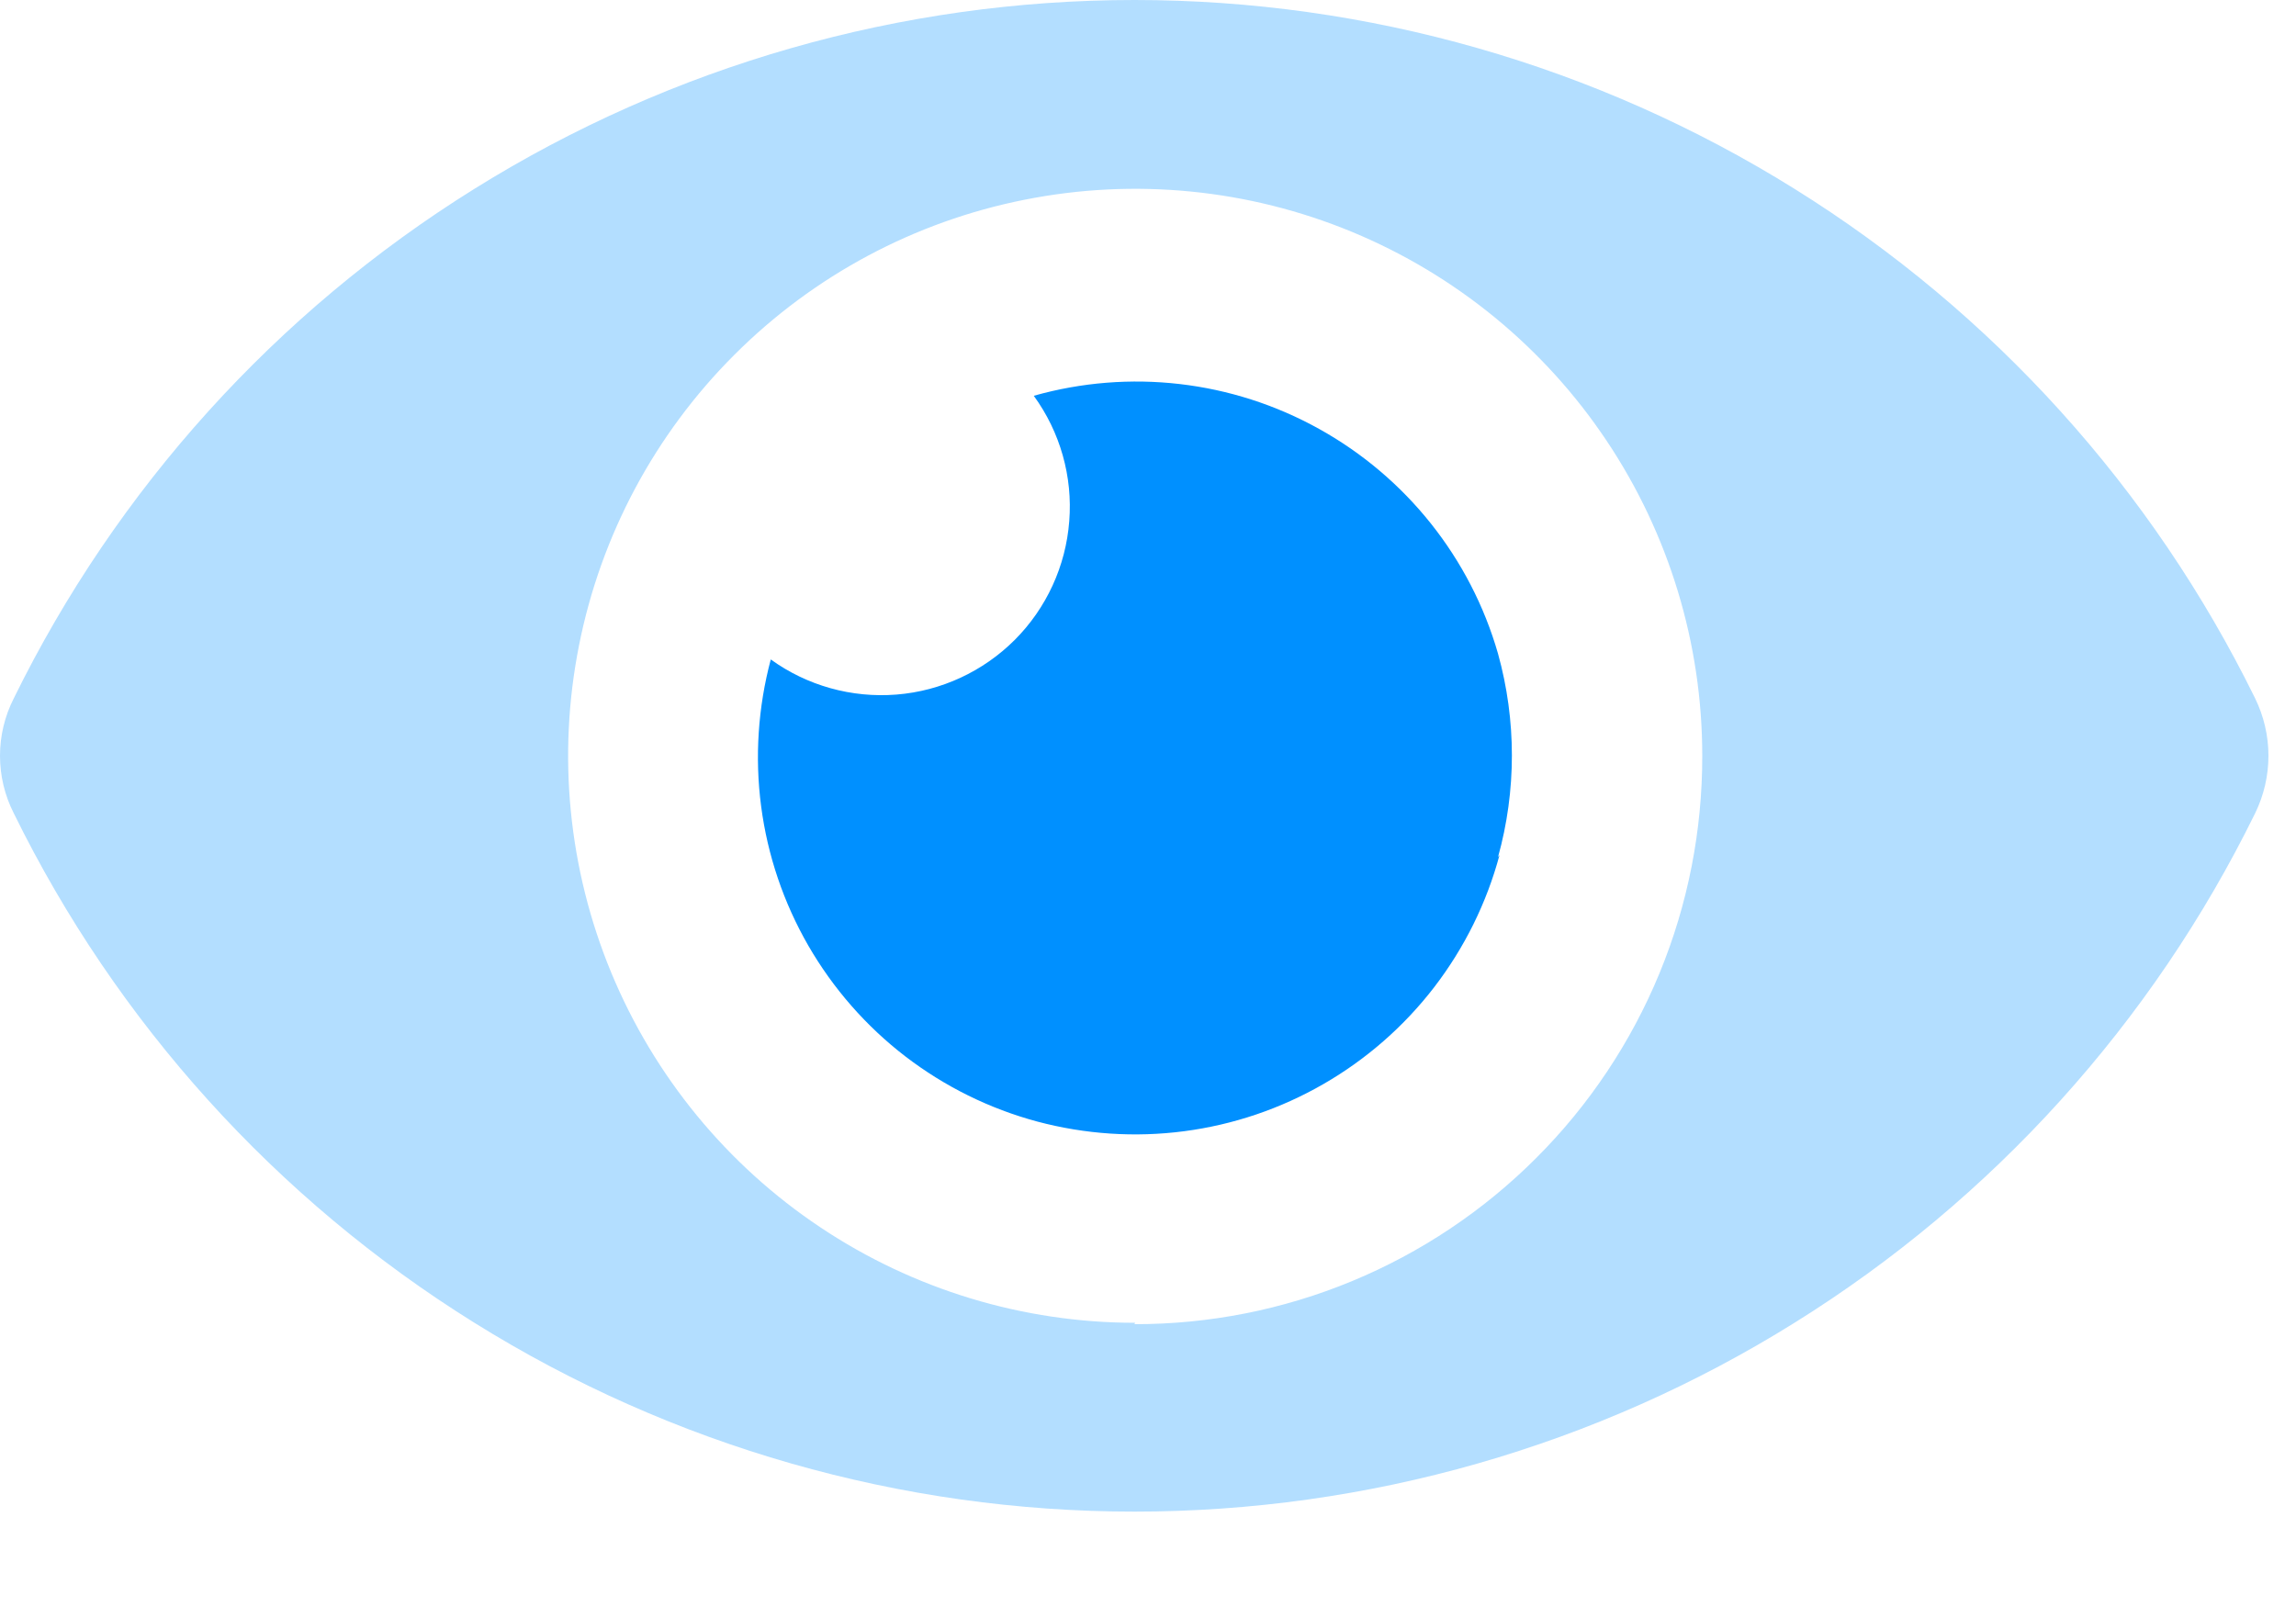 <svg width="20" height="14" viewBox="0 0 20 14" fill="none" xmlns="http://www.w3.org/2000/svg">
    <path opacity="0.3" d="M19.644 6.084C18.748 4.259 17.359 2.721 15.633 1.646C13.908 0.57 11.915 0 9.882 0C7.849 0 5.856 0.57 4.131 1.646C2.405 2.721 1.016 4.259 0.12 6.084C0.041 6.239 0 6.411 0 6.584C0 6.758 0.041 6.93 0.12 7.085C1.016 8.91 2.405 10.448 4.131 11.523C5.856 12.599 7.849 13.169 9.882 13.169C11.915 13.169 13.908 12.599 15.633 11.523C17.359 10.448 18.748 8.91 19.644 7.085C19.72 6.929 19.76 6.758 19.76 6.584C19.76 6.411 19.72 6.24 19.644 6.084ZM9.888 11.524C8.911 11.524 7.956 11.234 7.144 10.691C6.332 10.149 5.699 9.377 5.325 8.475C4.951 7.572 4.853 6.579 5.044 5.621C5.234 4.663 5.705 3.782 6.396 3.092C7.086 2.401 7.967 1.93 8.925 1.74C9.883 1.549 10.876 1.647 11.779 2.021C12.681 2.395 13.453 3.028 13.995 3.84C14.538 4.652 14.828 5.607 14.828 6.584C14.829 7.235 14.703 7.879 14.455 8.48C14.207 9.081 13.843 9.627 13.383 10.087C12.924 10.547 12.378 10.912 11.777 11.161C11.176 11.41 10.532 11.537 9.882 11.536L9.888 11.524Z" fill="#0090FF"/>
    <path d="M13.062 7.449C12.95 7.866 12.757 8.256 12.494 8.599C12.231 8.941 11.903 9.228 11.53 9.443C11.156 9.659 10.743 9.799 10.315 9.855C9.888 9.911 9.453 9.882 9.036 9.771C8.619 9.659 8.229 9.466 7.886 9.203C7.544 8.94 7.257 8.612 7.041 8.238C6.826 7.865 6.686 7.452 6.63 7.024C6.574 6.596 6.603 6.162 6.714 5.745C7.031 5.974 7.419 6.082 7.809 6.051C8.198 6.02 8.564 5.85 8.84 5.574C9.116 5.297 9.284 4.931 9.314 4.541C9.345 4.152 9.235 3.764 9.005 3.448C9.839 3.212 10.733 3.315 11.491 3.737C12.249 4.158 12.81 4.862 13.049 5.695C13.21 6.275 13.21 6.888 13.049 7.467L13.062 7.449Z" fill="#0090FF"/>
</svg>
